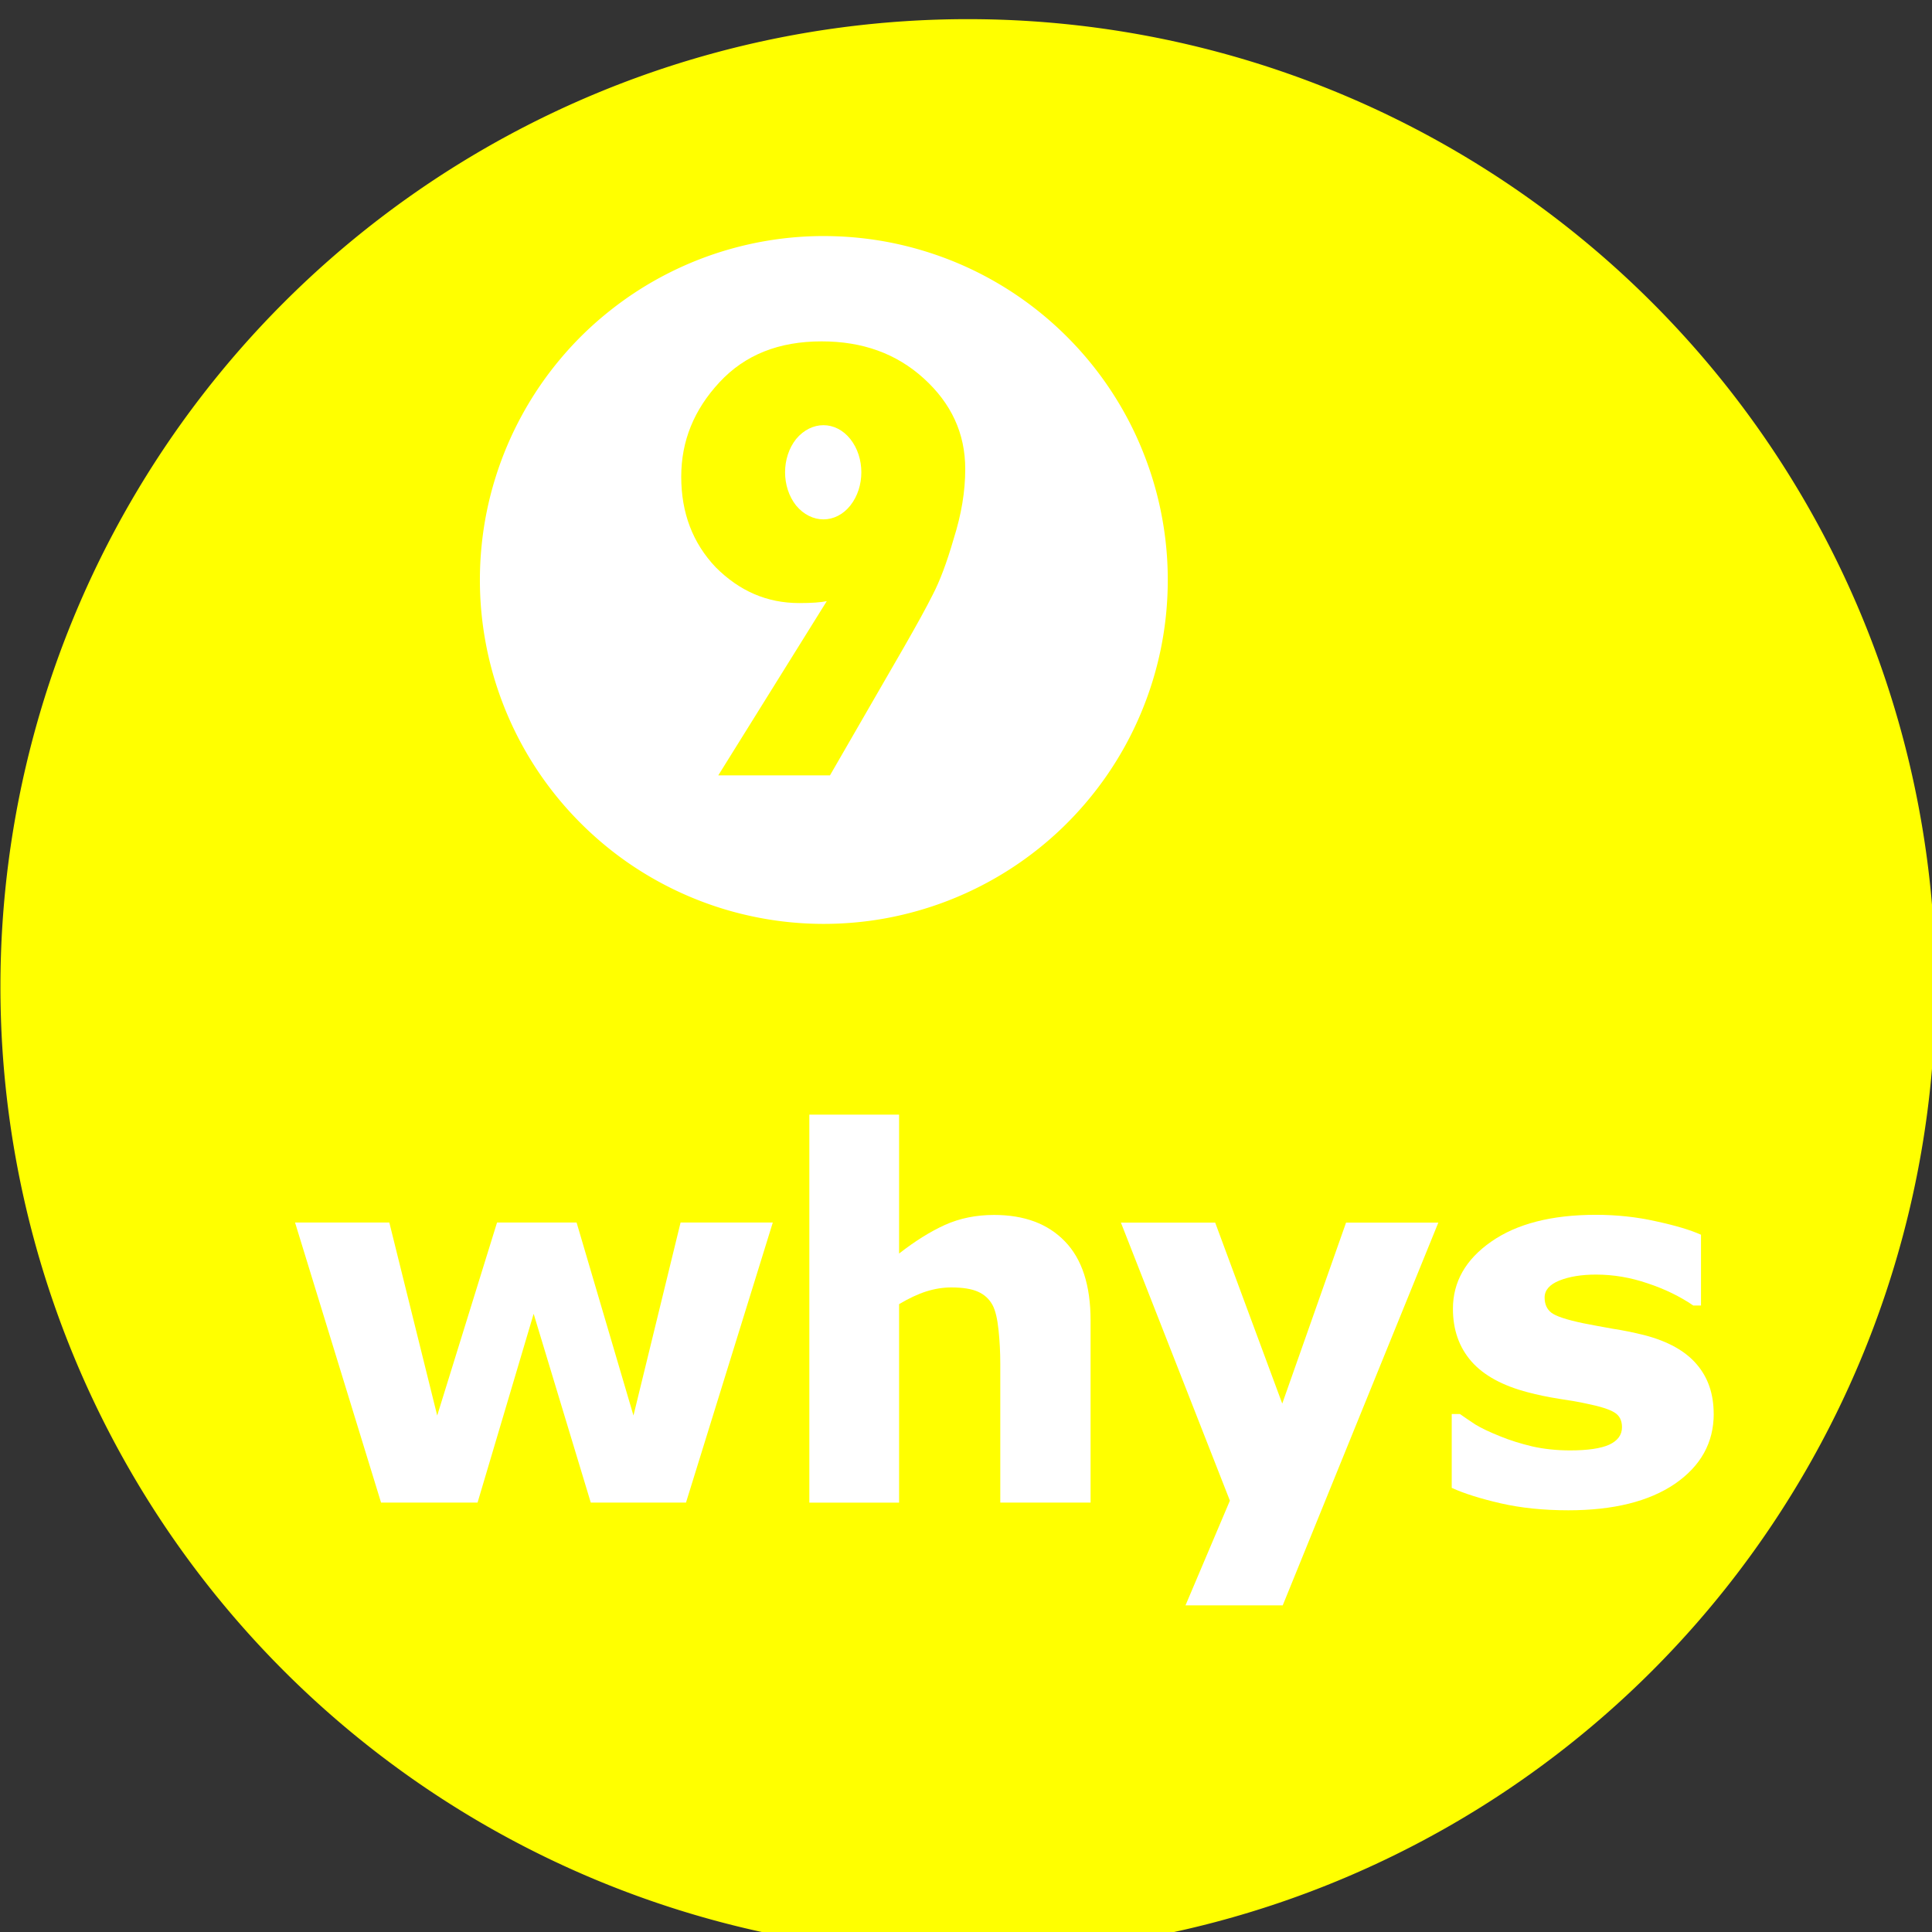 <?xml version="1.0" encoding="UTF-8" standalone="no"?>
<svg
   xmlns:dc="http://purl.org/dc/elements/1.1/"
   xmlns:cc="http://creativecommons.org/ns#"
   xmlns:rdf="http://www.w3.org/1999/02/22-rdf-syntax-ns#"
   xmlns:svg="http://www.w3.org/2000/svg"
   xmlns="http://www.w3.org/2000/svg"
   xmlns:sodipodi="http://sodipodi.sourceforge.net/DTD/sodipodi-0.dtd"
   xmlns:inkscape="http://www.inkscape.org/namespaces/inkscape"
   width="32.033mm"
   height="32.034mm"
   viewBox="0 0 32.033 32.034"
   version="1.1"
   id="svg8"
   inkscape:version="0.92.0 r15299"
   sodipodi:docname="9-whys.svg">
  <rect x="0" y="0" width="32.033" height="32.034" fill="#333333" stroke="none"/>
  <defs
     id="defs17" />
  <sodipodi:namedview
     pagecolor="#ffffff"
     bordercolor="#666666"
     borderopacity="1"
     objecttolerance="10"
     gridtolerance="10"
     guidetolerance="10"
     inkscape:pageopacity="0"
     inkscape:pageshadow="2"
     inkscape:window-width="756"
     inkscape:window-height="480"
     id="namedview15"
     showgrid="false"
     fit-margin-top="0"
     fit-margin-left="0"
     fit-margin-right="0"
     fit-margin-bottom="0"
     inkscape:zoom="0.22137888"
     inkscape:cx="210.25829"
     inkscape:cy="436.07228"
     inkscape:window-x="2742"
     inkscape:window-y="67"
     inkscape:window-maximized="0"
     inkscape:current-layer="layer4" />
  <g
     inkscape:groupmode="layer"
     id="layer4"
     inkscape:label="9whys"
     style="display:inline;opacity:1"
     sodipodi:insensitive="true"
     transform="translate(-4.725,-201.745)">
    <g
       id="g4631">
      <circle
         r="6.314"
         cy="210.977"
         cx="18.341"
         id="path4619"
         style="opacity:1;fill:#ffffff;fill-opacity:1;stroke:none;stroke-width:0.265;stroke-miterlimit:4;stroke-dasharray:none;stroke-opacity:1" />
      <g
         id="g864">
        <path
           inkscape:connector-curvature="0"
           style="fill:#FFFF00;fill-opacity:1;stroke:none;stroke-width:3.763;stroke-miterlimit:4;stroke-dasharray:none;stroke-opacity:1"
           d="M 78.393,762.5 A 60.536,60.536 0 0 0 17.857,823.035 60.536,60.536 0 0 0 78.393,883.572 60.536,60.536 0 0 0 138.928,823.035 60.536,60.536 0 0 0 78.393,762.5 Z M 69.375,776.072 a 21.518,21.518 0 0 1 2.148,0.107 21.518,21.518 0 0 1 2.127,0.32 21.518,21.518 0 0 1 2.084,0.533 21.518,21.518 0 0 1 2.02,0.736 21.518,21.518 0 0 1 1.938,0.936 21.518,21.518 0 0 1 1.834,1.125 21.518,21.518 0 0 1 1.711,1.301 21.518,21.518 0 0 1 1.574,1.467 21.518,21.518 0 0 1 1.42,1.615 21.518,21.518 0 0 1 1.252,1.75 21.518,21.518 0 0 1 1.07,1.865 21.518,21.518 0 0 1 0.877,1.965 21.518,21.518 0 0 1 0.68,2.041 21.518,21.518 0 0 1 0.471,2.098 21.518,21.518 0 0 1 0.26,2.135 21.518,21.518 0 0 1 0.053,1.523 21.518,21.518 0 0 1 -0.107,2.148 21.518,21.518 0 0 1 -0.32,2.125 21.518,21.518 0 0 1 -0.533,2.084 21.518,21.518 0 0 1 -0.738,2.021 21.518,21.518 0 0 1 -0.936,1.938 21.518,21.518 0 0 1 -1.123,1.832 21.518,21.518 0 0 1 -1.303,1.713 21.518,21.518 0 0 1 -1.465,1.574 21.518,21.518 0 0 1 -1.617,1.42 21.518,21.518 0 0 1 -1.748,1.25 21.518,21.518 0 0 1 -1.867,1.07 21.518,21.518 0 0 1 -1.963,0.879 21.518,21.518 0 0 1 -2.041,0.678 21.518,21.518 0 0 1 -2.098,0.473 21.518,21.518 0 0 1 -2.137,0.258 21.518,21.518 0 0 1 -1.521,0.055 A 21.518,21.518 0 0 1 67.227,819 a 21.518,21.518 0 0 1 -2.127,-0.322 21.518,21.518 0 0 1 -2.084,-0.531 21.518,21.518 0 0 1 -2.02,-0.738 21.518,21.518 0 0 1 -1.938,-0.936 21.518,21.518 0 0 1 -1.834,-1.123 21.518,21.518 0 0 1 -1.711,-1.303 21.518,21.518 0 0 1 -1.574,-1.467 21.518,21.518 0 0 1 -1.42,-1.615 21.518,21.518 0 0 1 -1.252,-1.75 21.518,21.518 0 0 1 -1.07,-1.865 21.518,21.518 0 0 1 -0.877,-1.963 21.518,21.518 0 0 1 -0.68,-2.041 21.518,21.518 0 0 1 -0.471,-2.1 21.518,21.518 0 0 1 -0.26,-2.135 21.518,21.518 0 0 1 -0.053,-1.521 21.518,21.518 0 0 1 0.107,-2.148 21.518,21.518 0 0 1 0.32,-2.127 21.518,21.518 0 0 1 0.533,-2.084 21.518,21.518 0 0 1 0.738,-2.021 21.518,21.518 0 0 1 0.936,-1.936 21.518,21.518 0 0 1 1.123,-1.834 21.518,21.518 0 0 1 1.303,-1.713 21.518,21.518 0 0 1 1.465,-1.574 A 21.518,21.518 0 0 1 56,780.734 a 21.518,21.518 0 0 1 1.748,-1.252 21.518,21.518 0 0 1 1.867,-1.07 21.518,21.518 0 0 1 1.963,-0.879 21.518,21.518 0 0 1 2.041,-0.678 21.518,21.518 0 0 1 2.098,-0.471 21.518,21.518 0 0 1 2.137,-0.26 21.518,21.518 0 0 1 1.521,-0.053 z"
           id="path909"
           transform="scale(0.265)" />
        <g
           aria-label="9"
           style="font-style:normal;font-weight:normal;font-size:10.583px;line-height:1.25;font-family:sans-serif;letter-spacing:0px;word-spacing:0px;fill:#FFFF00;fill-opacity:1;stroke:none;stroke-width:0.265"
           id="text838">
          <path
             inkscape:connector-curvature="0"
             d="m 19.713,212.475 c 0.212,-0.37 0.37,-0.656 0.476,-0.868 0.116,-0.222 0.233,-0.529 0.349,-0.931 0.127,-0.402 0.191,-0.783 0.191,-1.154 0,-0.593 -0.233,-1.09 -0.688,-1.503 -0.455,-0.413 -1.016,-0.614 -1.693,-0.614 -0.709,0 -1.27,0.222 -1.693,0.677 -0.423,0.455 -0.635,0.974 -0.635,1.566 0,0.603 0.191,1.101 0.572,1.503 0.392,0.392 0.847,0.593 1.386,0.593 0.201,0 0.36,-0.011 0.455,-0.032 l -1.799,2.889 h 1.852 z m -0.889,-2.349 c -0.243,0.307 -0.646,0.307 -0.9,0 -0.243,-0.307 -0.243,-0.794 0,-1.101 0.254,-0.307 0.656,-0.307 0.9,0 0.243,0.307 0.243,0.794 0,1.101 z"
             style="font-style:normal;font-variant:normal;font-weight:bold;font-stretch:normal;font-family:JournalSans;-inkscape-font-specification:'JournalSans Bold';stroke-width:0.265"
             id="path844" />
        </g>
        <g
           aria-label="whys"
           style="font-style:normal;font-weight:normal;font-size:10.583px;line-height:1.25;font-family:sans-serif;letter-spacing:0px;word-spacing:0px;fill:#FFFF00;fill-opacity:1;stroke:none;stroke-width:0.265"
           id="text842">
          <path
             inkscape:connector-curvature="0"
             d="m 17.538,222.015 -1.439,4.643 h -1.579 l -0.947,-3.13 -0.93,3.13 H 11.043 L 9.617,222.015 h 1.563 l 0.794,3.2 0.992,-3.2 h 1.319 l 0.943,3.2 0.781,-3.2 z"
             style="font-style:normal;font-variant:normal;font-weight:bold;font-stretch:normal;font-size:8.467px;font-family:sans-serif;-inkscape-font-specification:'sans-serif Bold';letter-spacing:-0.291px;fill:#ffffff;fill-opacity:1;stroke-width:0.265"
             id="path847" />
          <path
             inkscape:connector-curvature="0"
             d="m 22.807,226.658 h -1.497 v -2.303 q 0,-0.281 -0.029,-0.558 -0.029,-0.281 -0.099,-0.413 -0.083,-0.153 -0.244,-0.223 -0.157,-0.07 -0.442,-0.07 -0.203,0 -0.413,0.066 -0.207,0.066 -0.451,0.211 v 3.291 h -1.488 v -6.433 h 1.488 v 2.303 q 0.397,-0.31 0.761,-0.475 0.368,-0.165 0.814,-0.165 0.752,0 1.174,0.438 0.426,0.438 0.426,1.311 z"
             style="font-style:normal;font-variant:normal;font-weight:bold;font-stretch:normal;font-size:8.467px;font-family:sans-serif;-inkscape-font-specification:'sans-serif Bold';letter-spacing:-0.291px;fill:#ffffff;fill-opacity:1;stroke-width:0.265"
             id="path849" />
          <path
             inkscape:connector-curvature="0"
             d="m 25.985,225.017 1.058,-3.001 h 1.53 l -2.58,6.346 h -1.612 l 0.736,-1.736 -1.807,-4.61 h 1.563 z"
             style="font-style:normal;font-variant:normal;font-weight:bold;font-stretch:normal;font-size:8.467px;font-family:sans-serif;-inkscape-font-specification:'sans-serif Bold';letter-spacing:-0.291px;fill:#ffffff;fill-opacity:1;stroke-width:0.265"
             id="path851" />
          <path
             inkscape:connector-curvature="0"
             d="m 33.139,225.186 q 0,0.719 -0.645,1.162 -0.645,0.438 -1.765,0.438 -0.62,0 -1.124,-0.116 -0.504,-0.116 -0.81,-0.256 v -1.224 h 0.136 q 0.112,0.079 0.256,0.174 0.149,0.091 0.418,0.198 0.232,0.095 0.525,0.165 0.294,0.066 0.628,0.066 0.438,0 0.649,-0.095 0.211,-0.099 0.211,-0.289 0,-0.169 -0.124,-0.244 -0.124,-0.079 -0.471,-0.149 -0.165,-0.037 -0.451,-0.079 -0.281,-0.045 -0.513,-0.107 -0.633,-0.165 -0.938,-0.513 -0.306,-0.351 -0.306,-0.872 0,-0.67 0.633,-1.112 0.637,-0.446 1.736,-0.446 0.521,0 0.996,0.107 0.48,0.103 0.748,0.223 v 1.174 H 32.8 q -0.331,-0.227 -0.757,-0.368 -0.422,-0.145 -0.856,-0.145 -0.36,0 -0.608,0.099 -0.244,0.099 -0.244,0.281 0,0.165 0.112,0.252 0.112,0.087 0.525,0.174 0.227,0.045 0.488,0.091 0.265,0.041 0.529,0.107 0.587,0.153 0.868,0.484 0.281,0.327 0.281,0.819 z"
             style="font-style:normal;font-variant:normal;font-weight:bold;font-stretch:normal;font-size:8.467px;font-family:sans-serif;-inkscape-font-specification:'sans-serif Bold';letter-spacing:-0.291px;fill:#ffffff;fill-opacity:1;stroke-width:0.265"
             id="path853" />
        </g>
      </g>
    </g>
  </g>
</svg>
